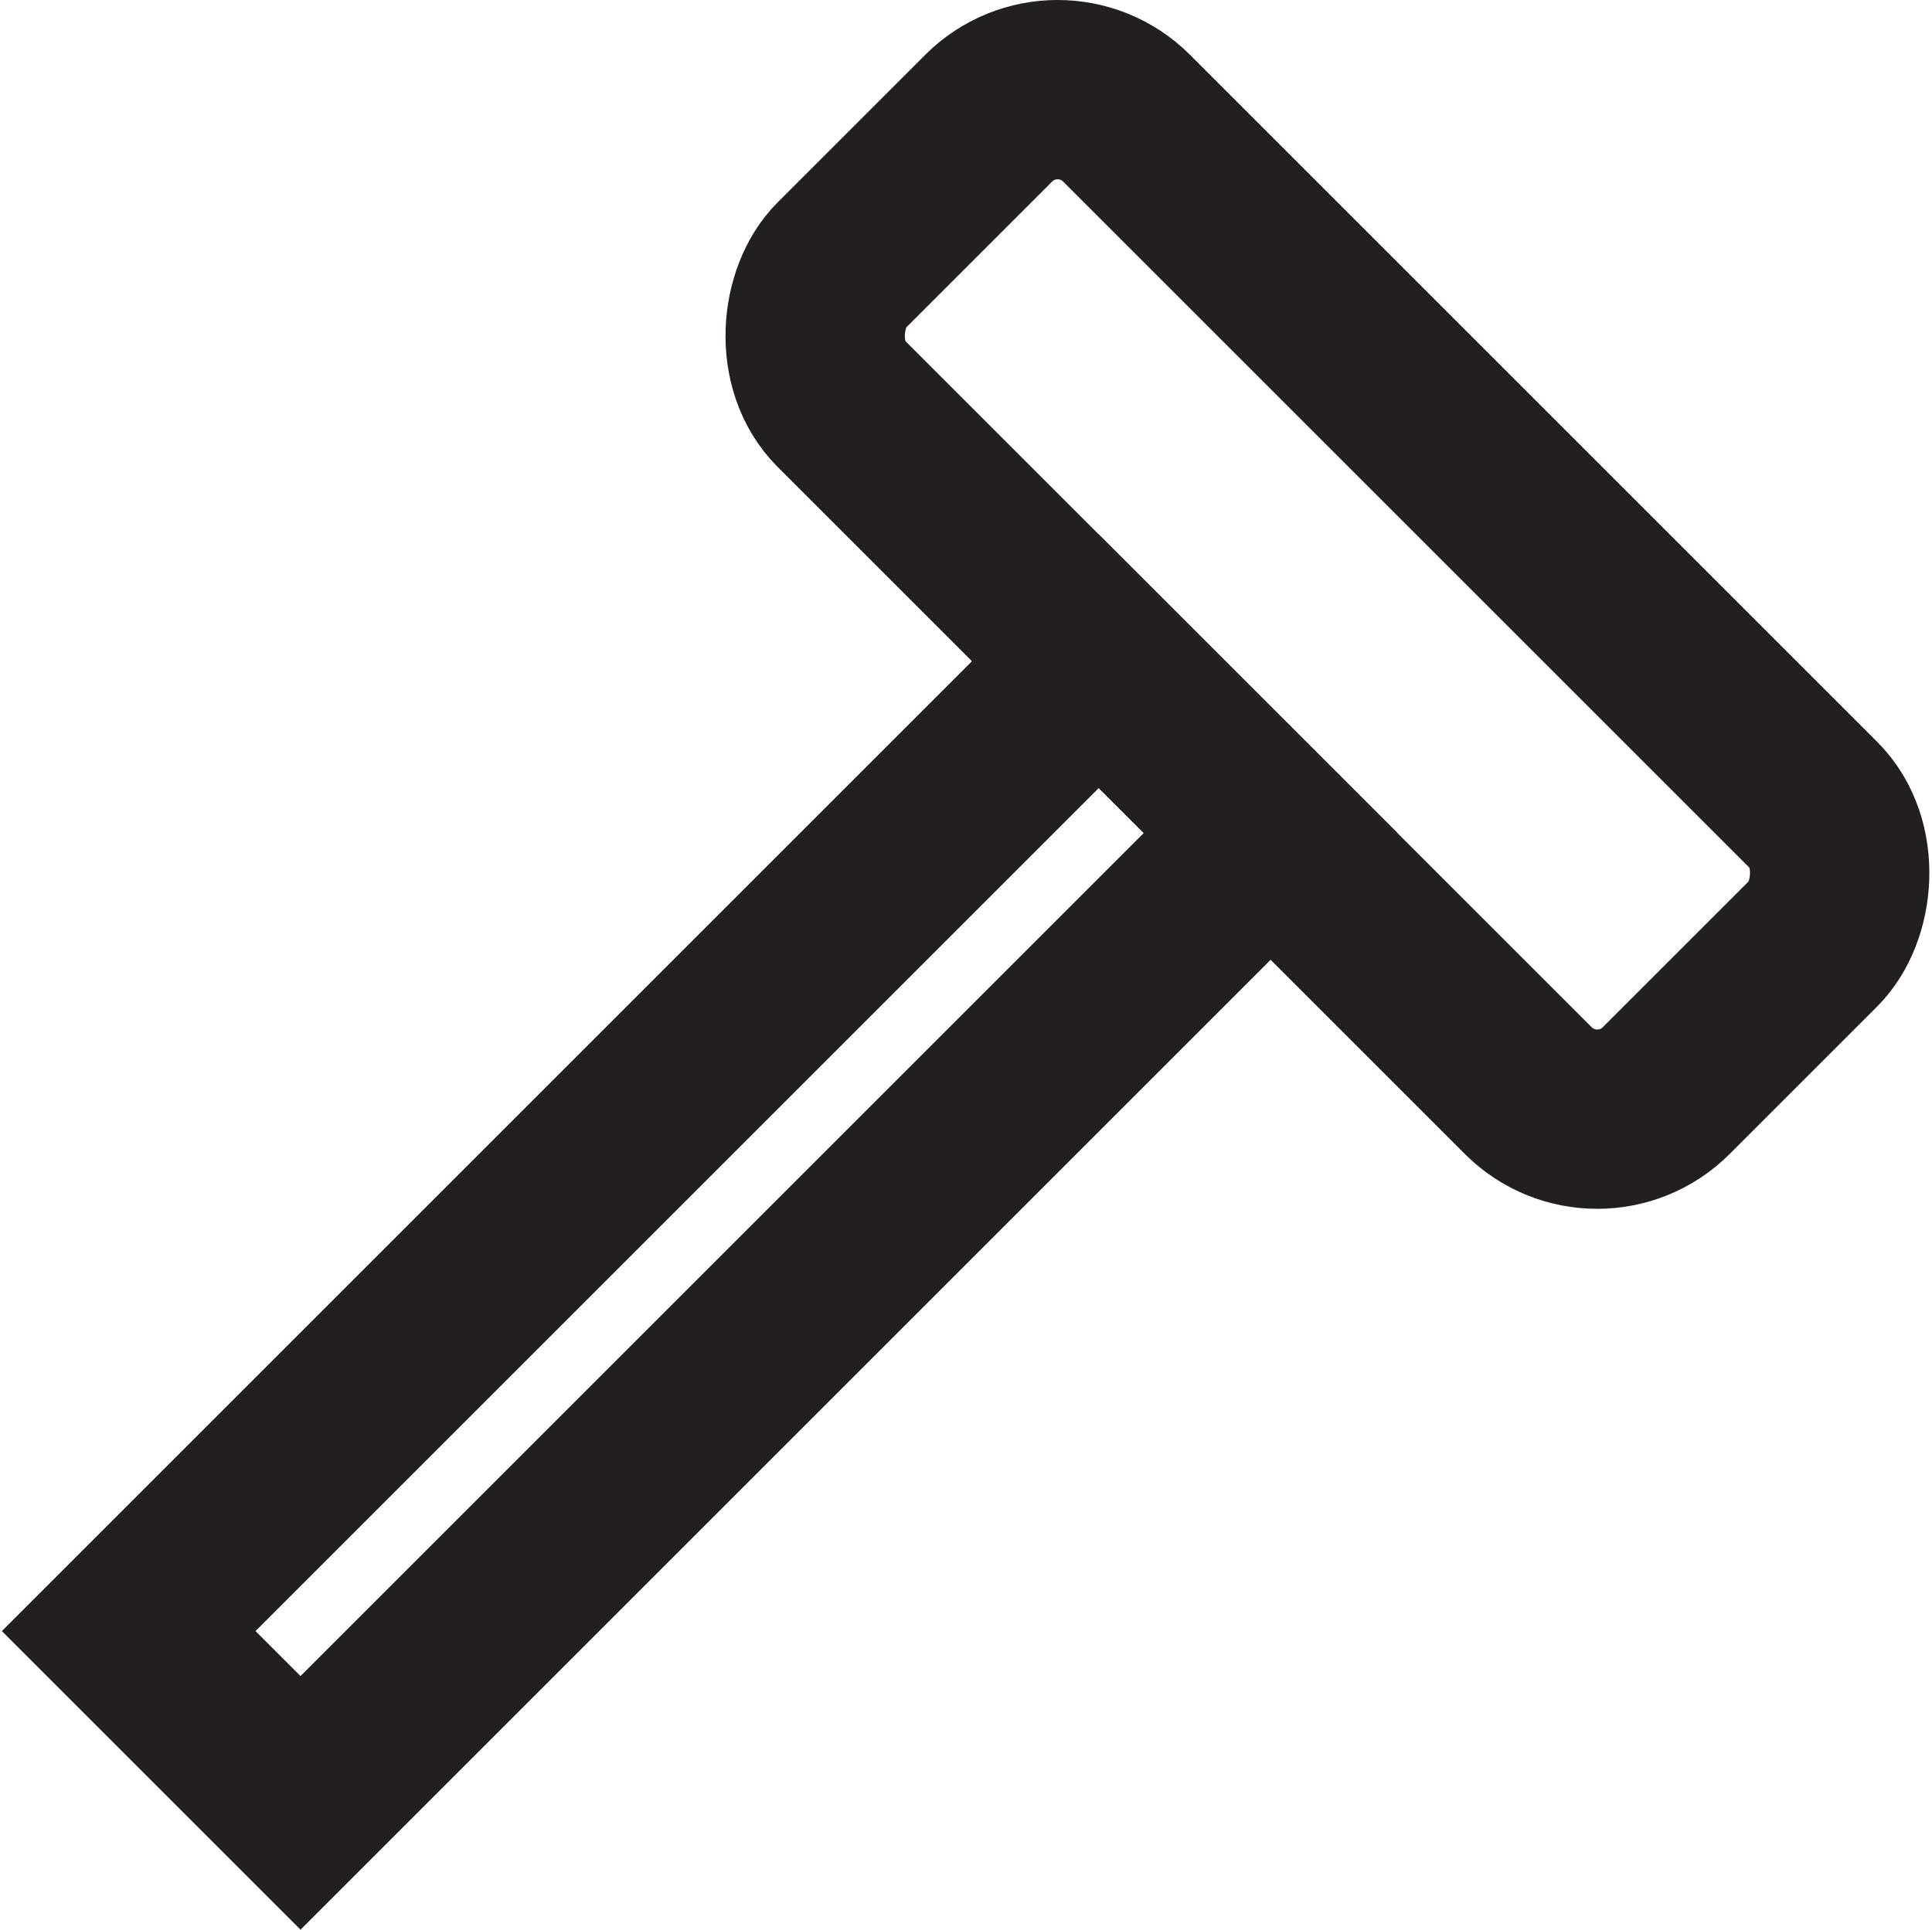 <?xml version="1.0" encoding="UTF-8"?>
<svg id="Layer_1" data-name="Layer 1" xmlns="http://www.w3.org/2000/svg" viewBox="0 0 527.83 527.31">
  <defs>
    <style>
      .cls-1 {
        fill: none;
        stroke: #231f20;
        stroke-linecap: round;
        stroke-miterlimit: 10;
        stroke-width: 49px;
      }
    </style>
  </defs>
  <rect class="cls-1" x="203.27" y="110.02" width="318.79" height="110.3" rx="26.65" ry="26.65" transform="translate(223.01 -208.07) rotate(45)"/>
  <rect class="cls-1" x="157.96" y="149.27" width="66.38" height="374.81" transform="translate(294.05 -36.55) rotate(45)"/>
</svg>